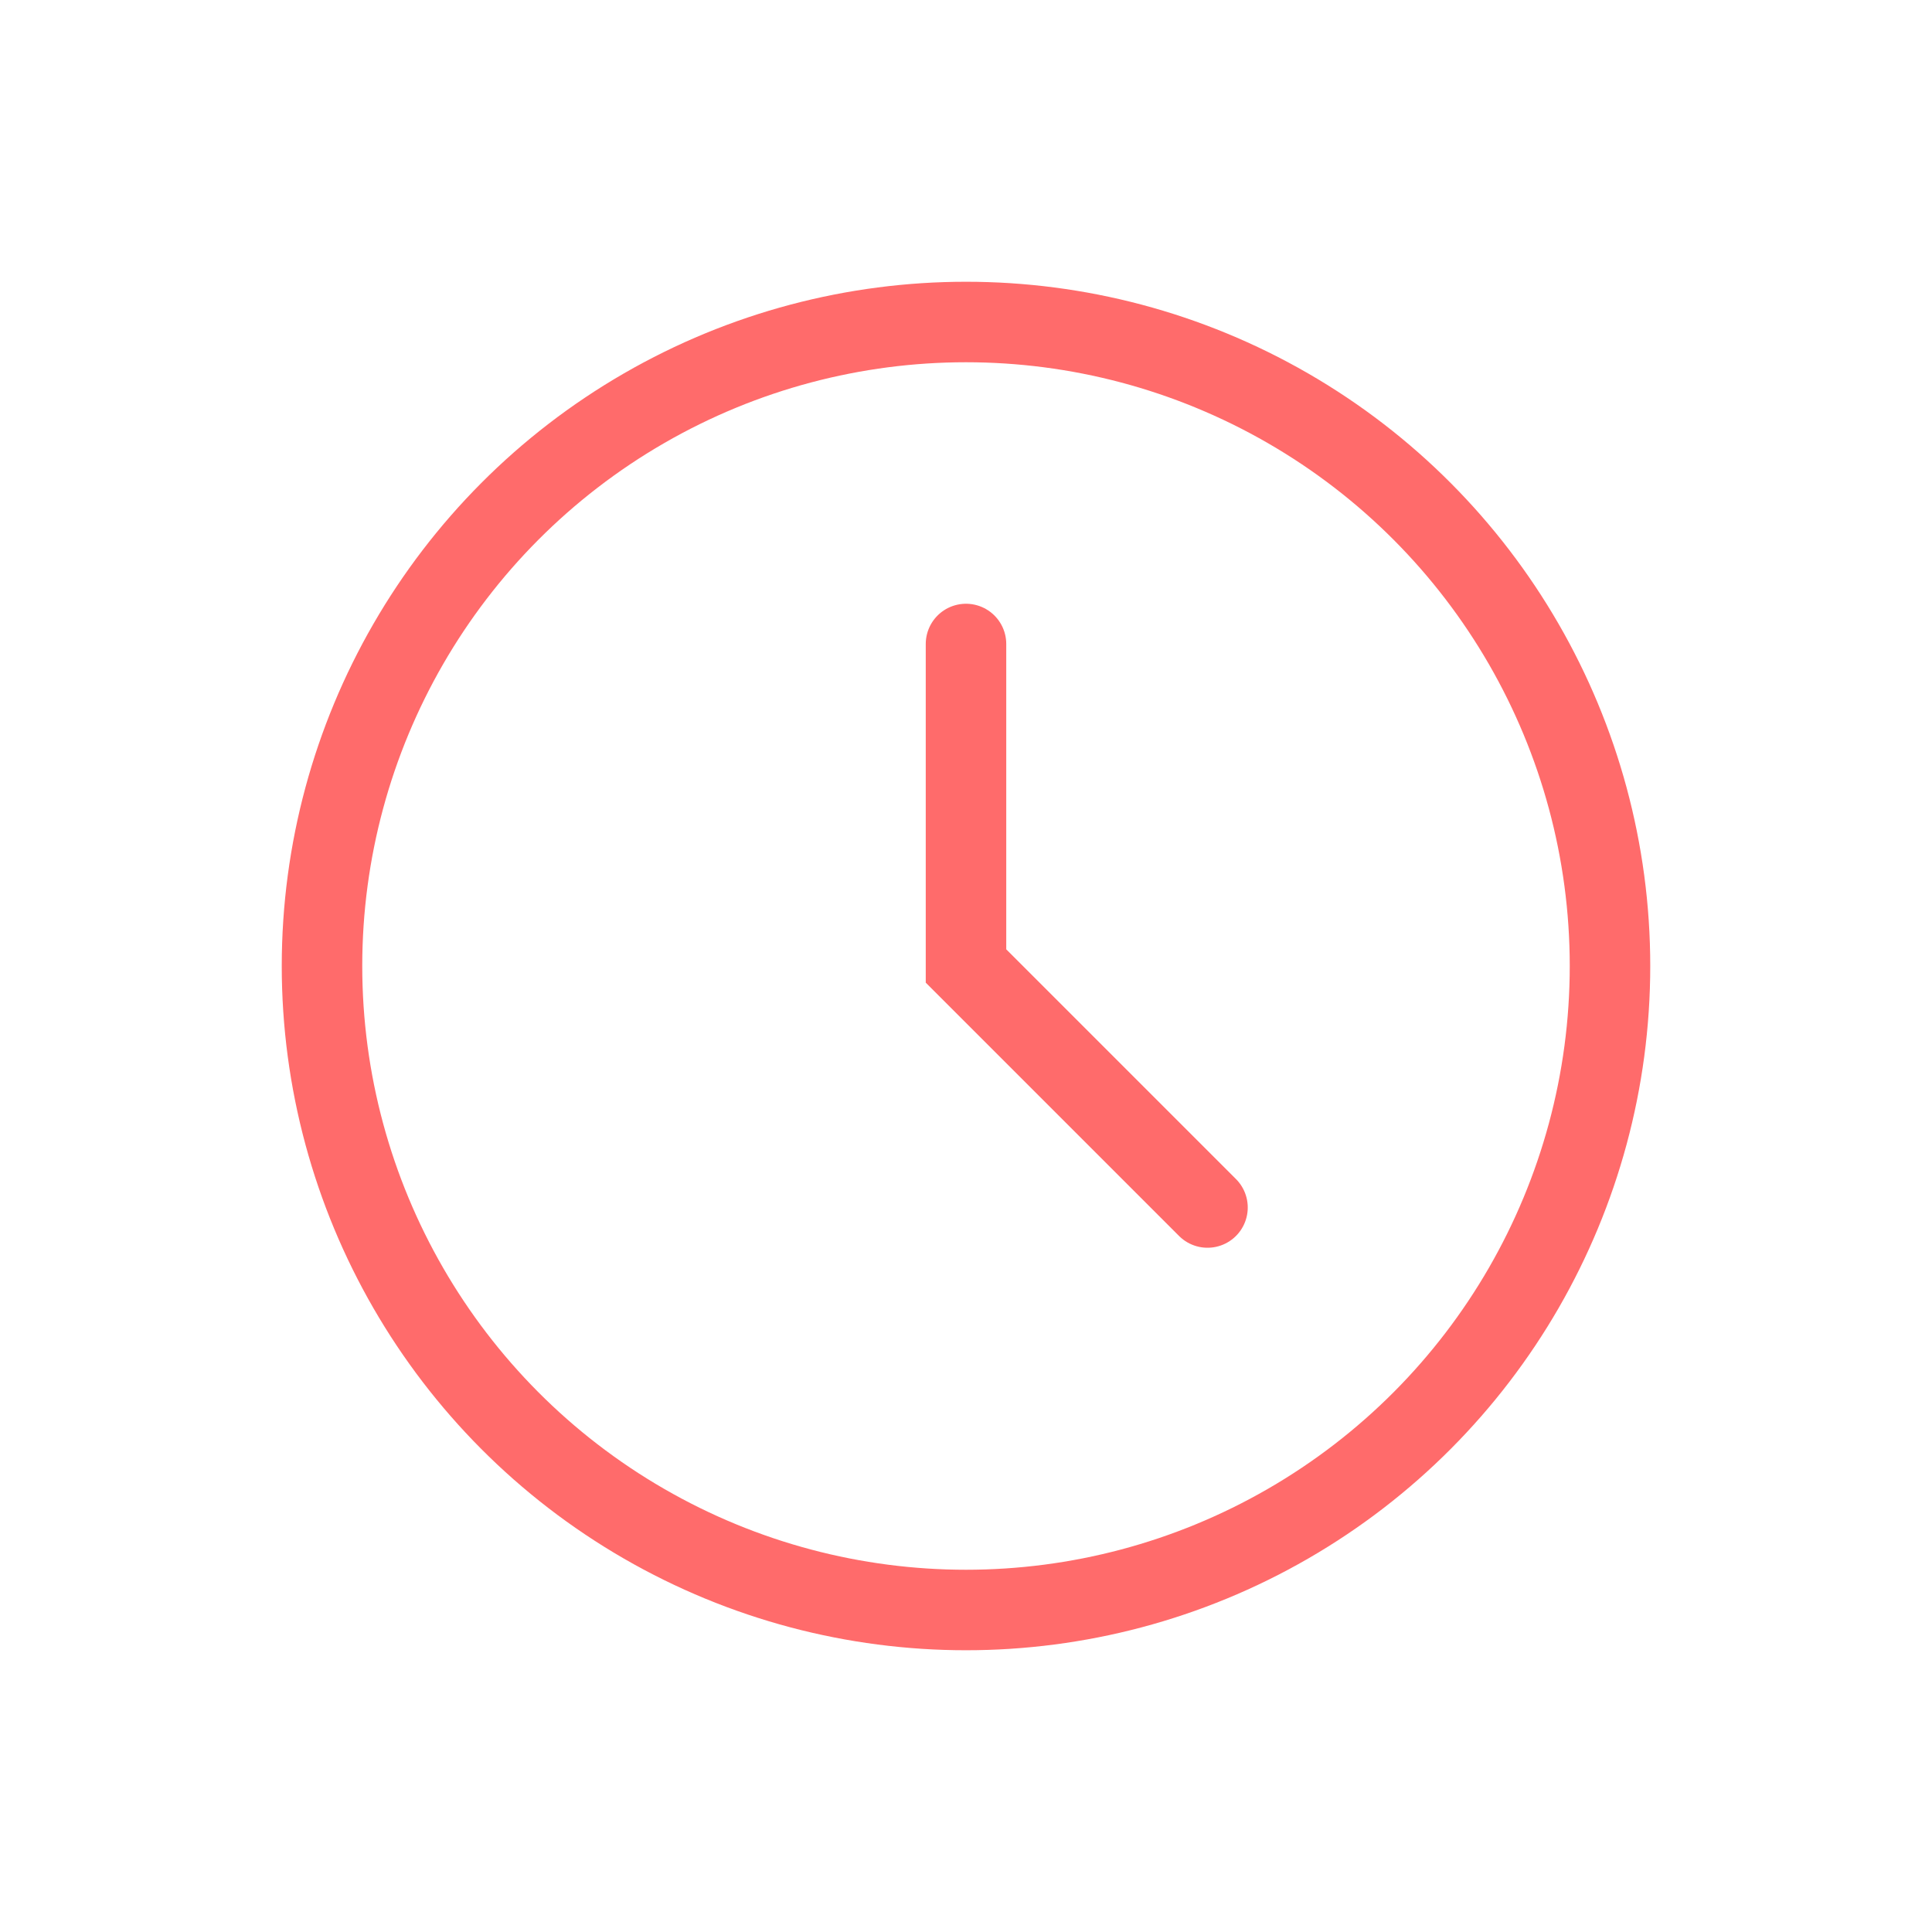 <svg width="48" height="48" viewBox="0 0 48 48" fill="none" xmlns="http://www.w3.org/2000/svg">
  <circle cx="24" cy="24" r="16" stroke="#FF6B6B" stroke-width="2"/>
  <path d="M24 16v8l6 6" stroke="#FF6B6B" stroke-width="2" stroke-linecap="round"/>
</svg>